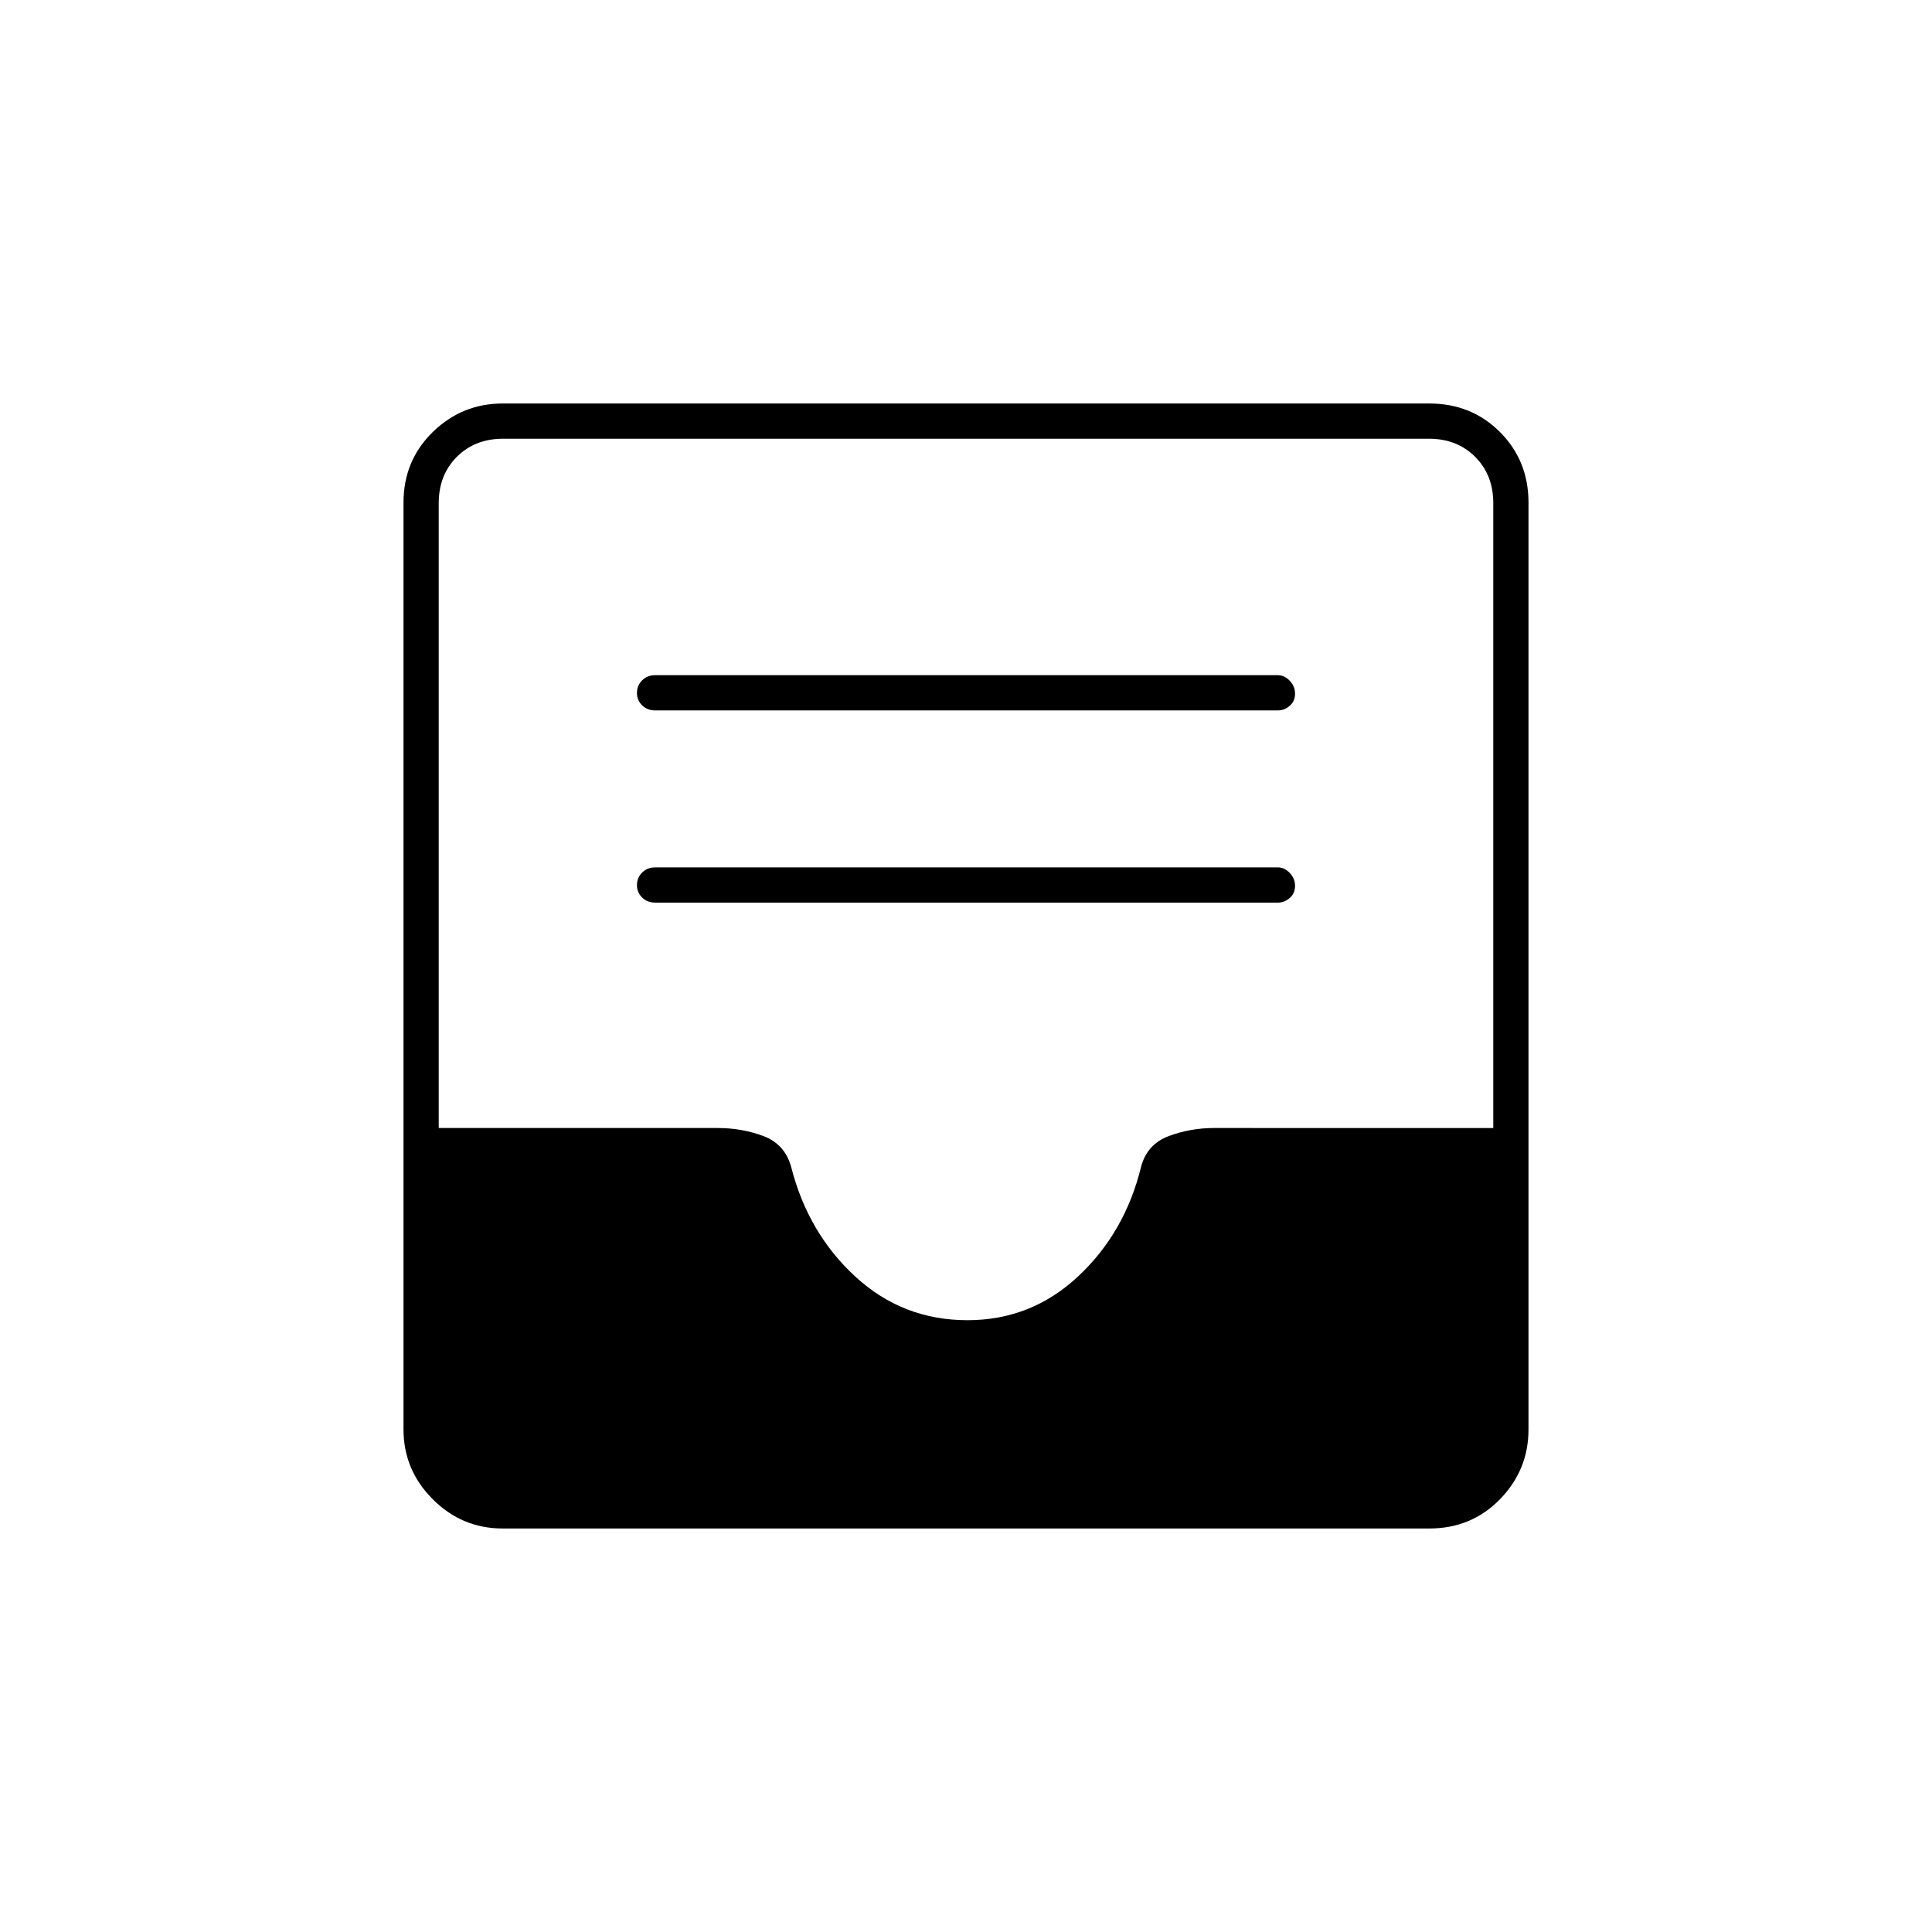 <svg xmlns="http://www.w3.org/2000/svg" height="20" viewBox="0 -960 960 960" width="20"><path d="M325.5-511.5H635q3.22 0 5.86-2.29t2.64-6q0-3.71-2.64-6.46T635-529H325.5q-3.8 0-6.4 2.54-2.6 2.54-2.6 6.25t2.6 6.21q2.6 2.5 6.4 2.5Zm0-95.5H635q3.22 0 5.86-2.29t2.64-6q0-3.71-2.64-6.46T635-624.5H325.5q-3.8 0-6.4 2.54-2.6 2.54-2.6 6.25t2.6 6.21q2.6 2.5 6.4 2.5Zm-75.74 406.5q-20.2 0-34.73-14.53-14.53-14.53-14.53-34.73v-460.48q0-20.9 14.53-35.08t34.73-14.18h460.48q20.9 0 35.08 14.18t14.18 35.08v460.48q0 20.2-14.18 34.73-14.18 14.53-35.08 14.53H249.76ZM480.75-304q31.63 0 54.94-21.75t31.31-54.5q3-11.25 13.78-15.25 10.77-4 22.5-4H742V-710q0-14-9-23t-23-9H250q-14 0-23 9t-9 23v310.5h138.61q12.03 0 22.71 4 10.68 4 13.81 15.37 8.37 32.86 31.9 54.49Q448.56-304 480.75-304Z"/></svg>